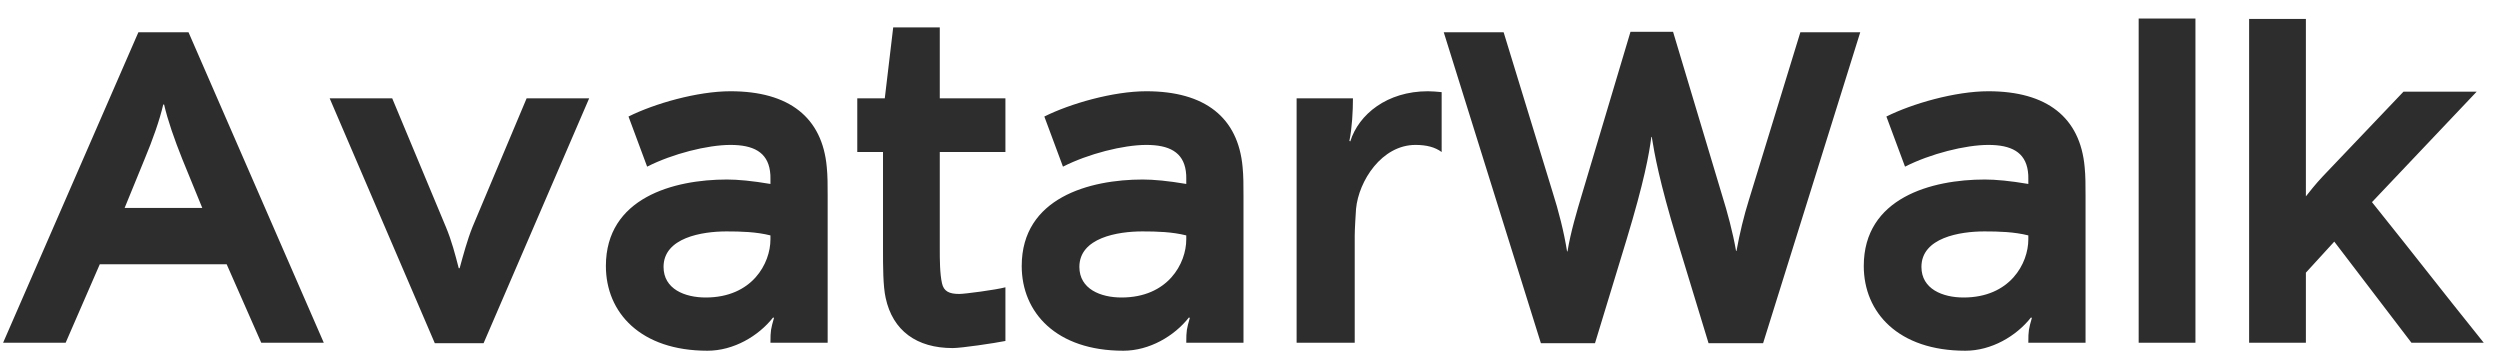 <svg width="124" height="18" viewBox="0 0 124 18" fill="none" xmlns="http://www.w3.org/2000/svg">
<path d="M0.154 17L6.864 1.6H9.35L16.06 17H12.958L11.242 13.106H4.95L3.256 17H0.154ZM6.182 10.312H10.032L9.042 7.892C8.646 6.902 8.316 5.956 8.14 5.186H8.096C7.92 5.956 7.568 6.946 7.172 7.892L6.182 10.312ZM21.566 17.022L16.352 4.878H19.454L22.116 11.258C22.402 11.94 22.578 12.622 22.754 13.304H22.798C22.974 12.666 23.172 11.918 23.436 11.258L26.12 4.878H29.222L23.986 17.022H21.566ZM35.09 17.396C31.768 17.396 30.052 15.504 30.052 13.194C30.052 9.806 33.418 8.904 36.058 8.904C36.586 8.904 37.312 8.97 38.214 9.124V8.838C38.214 8.728 38.214 8.64 38.192 8.486C38.06 7.54 37.356 7.188 36.234 7.188C35.09 7.188 33.352 7.628 32.098 8.266L31.174 5.78C32.45 5.142 34.584 4.526 36.234 4.526C39.138 4.526 40.788 5.824 41.008 8.288C41.052 8.728 41.052 9.168 41.052 9.718V17H38.214C38.214 16.384 38.236 16.318 38.39 15.768L38.346 15.746C37.62 16.67 36.388 17.396 35.09 17.396ZM35.002 14.756C37.312 14.756 38.214 13.062 38.214 11.874V11.676C37.51 11.5 36.762 11.478 36.036 11.478C34.826 11.478 32.912 11.786 32.912 13.238C32.912 14.338 33.968 14.756 35.002 14.756ZM47.251 17.264C45.469 17.264 44.281 16.406 43.929 14.778C43.797 14.184 43.797 13.216 43.797 12.358V7.54H42.521V4.878H43.885L44.303 1.358H46.613V4.878H49.869V7.54H46.613V12.358C46.613 12.842 46.613 13.568 46.723 14.052C46.811 14.448 47.075 14.58 47.581 14.58C47.845 14.58 49.363 14.382 49.869 14.25V16.912C49.319 17.022 47.691 17.264 47.251 17.264ZM55.715 17.396C52.393 17.396 50.677 15.504 50.677 13.194C50.677 9.806 54.043 8.904 56.683 8.904C57.211 8.904 57.937 8.97 58.839 9.124V8.838C58.839 8.728 58.839 8.64 58.817 8.486C58.685 7.54 57.981 7.188 56.859 7.188C55.715 7.188 53.977 7.628 52.723 8.266L51.799 5.78C53.075 5.142 55.209 4.526 56.859 4.526C59.763 4.526 61.413 5.824 61.633 8.288C61.677 8.728 61.677 9.168 61.677 9.718V17H58.839C58.839 16.384 58.861 16.318 59.015 15.768L58.971 15.746C58.245 16.67 57.013 17.396 55.715 17.396ZM55.627 14.756C57.937 14.756 58.839 13.062 58.839 11.874V11.676C58.135 11.5 57.387 11.478 56.661 11.478C55.451 11.478 53.537 11.786 53.537 13.238C53.537 14.338 54.593 14.756 55.627 14.756ZM64.312 17V4.878H67.106C67.106 5.494 67.062 6.352 66.93 6.99L66.974 7.012C67.392 5.67 68.8 4.526 70.824 4.526C71.066 4.526 71.242 4.548 71.506 4.57V7.54C71.176 7.298 70.758 7.188 70.208 7.188C68.536 7.188 67.392 8.97 67.26 10.356C67.238 10.642 67.194 11.412 67.194 11.698V17H64.312ZM76.428 17.022L71.61 1.6H74.58L77 9.498C77.308 10.466 77.572 11.5 77.726 12.468H77.748C77.902 11.522 78.21 10.488 78.474 9.608L80.872 1.578H82.984L85.426 9.718C85.668 10.488 85.954 11.544 86.108 12.446H86.13C86.284 11.588 86.504 10.686 86.746 9.916L89.298 1.6H92.268L87.45 17.022H84.744L83.182 11.896C82.302 8.992 82.06 7.628 81.928 6.792H81.906C81.796 7.65 81.554 8.992 80.674 11.896L79.112 17.022H76.428ZM97.481 17.396C94.159 17.396 92.443 15.504 92.443 13.194C92.443 9.806 95.809 8.904 98.449 8.904C98.977 8.904 99.703 8.97 100.605 9.124V8.838C100.605 8.728 100.605 8.64 100.583 8.486C100.451 7.54 99.747 7.188 98.625 7.188C97.481 7.188 95.743 7.628 94.489 8.266L93.565 5.78C94.841 5.142 96.975 4.526 98.625 4.526C101.529 4.526 103.179 5.824 103.399 8.288C103.443 8.728 103.443 9.168 103.443 9.718V17H100.605C100.605 16.384 100.627 16.318 100.781 15.768L100.737 15.746C100.011 16.67 98.779 17.396 97.481 17.396ZM97.393 14.756C99.703 14.756 100.605 13.062 100.605 11.874V11.676C99.901 11.5 99.153 11.478 98.427 11.478C97.217 11.478 95.303 11.786 95.303 13.238C95.303 14.338 96.359 14.756 97.393 14.756ZM106.078 17V0.918H108.894V17H106.078ZM111.556 17V0.94H114.372V9.74C114.526 9.542 114.856 9.124 115.208 8.75L119.212 4.548H122.842L117.65 10.026C120.224 13.238 120.686 13.876 123.194 17H119.608L115.78 11.984L114.372 13.524V17H111.556Z" fill="#2D2D2D"/>
</svg>
